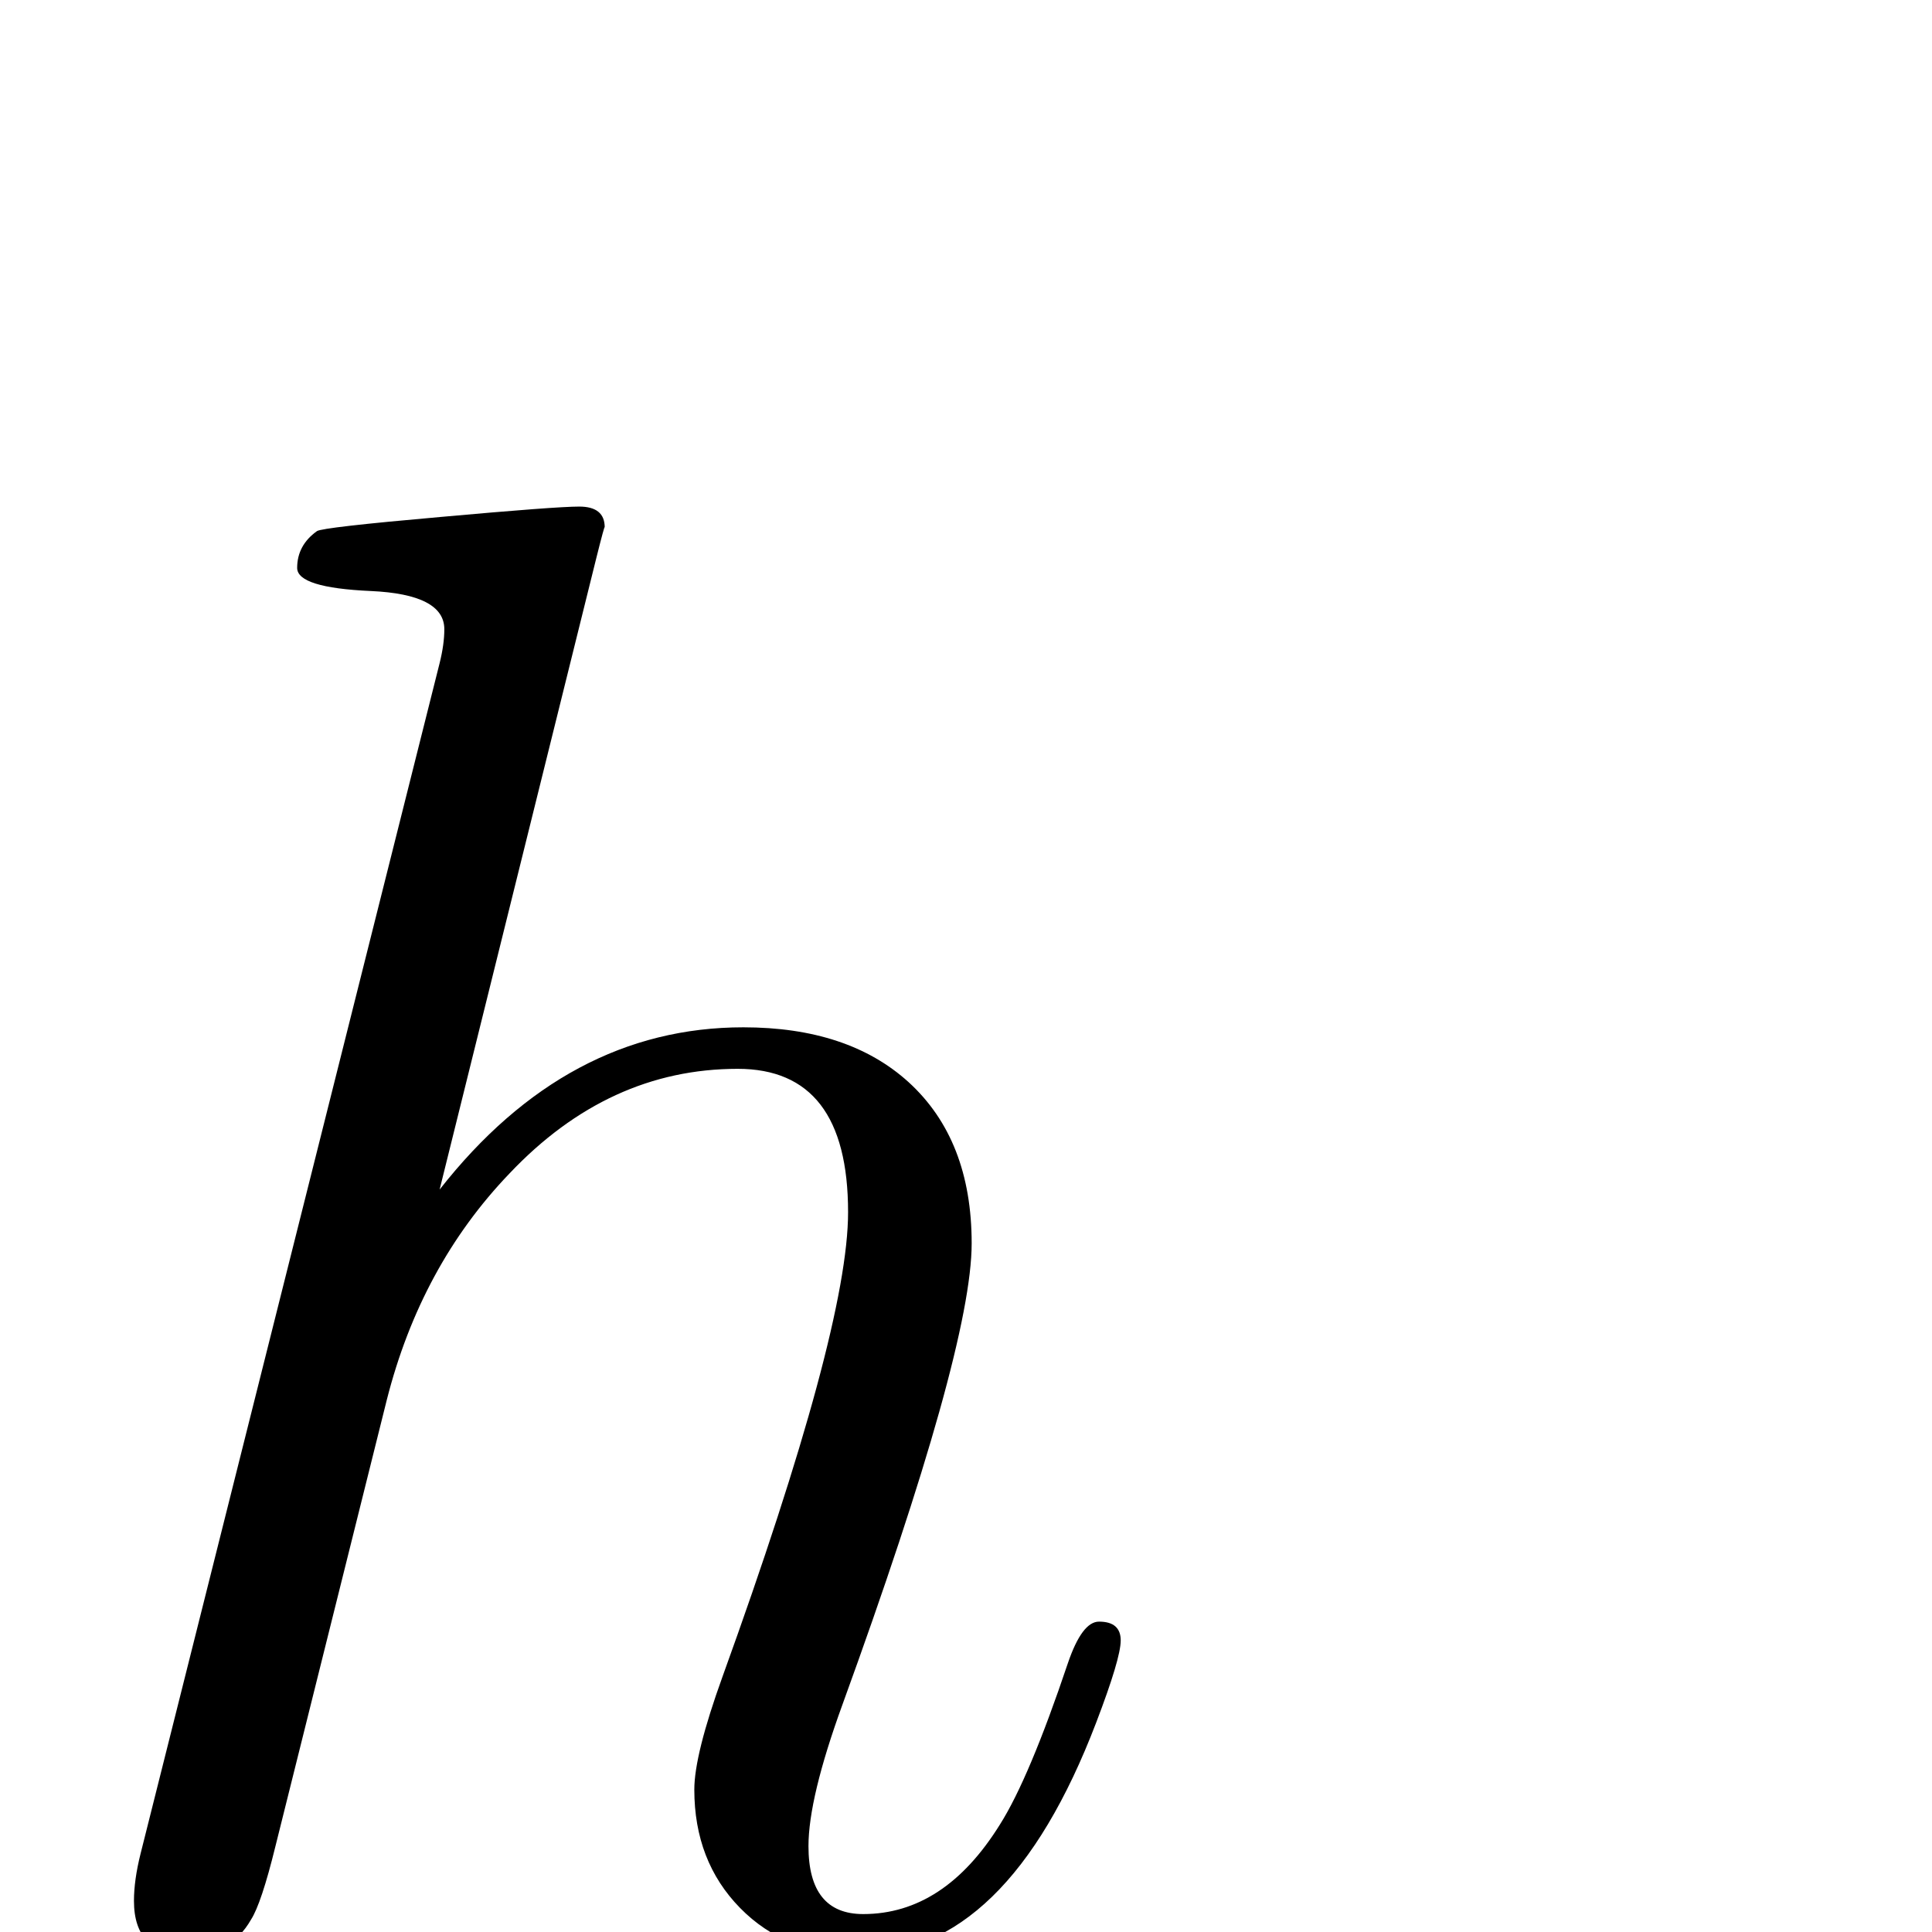 <?xml version="1.0" standalone="no"?>
<!DOCTYPE svg PUBLIC "-//W3C//DTD SVG 1.1//EN" "http://www.w3.org/Graphics/SVG/1.1/DTD/svg11.dtd" >
<svg viewBox="0 -442 2048 2048">
  <g transform="matrix(1 0 0 -1 0 1606)">
   <path fill="currentColor"
d="M1188 309q0 -19 -26 -87q-94 -246 -253 -246q-76 0 -124.5 49.5t-48.5 125.5q0 37 30 120q133 368 133 492q0 152 -117 152q-137 0 -242 -111q-94 -98 -130 -240l-118 -473q-15 -61 -26 -78q-21 -37 -67 -37q-57 0 -57 57q0 22 7 50l317 1262q5 20 5 36q0 37 -78 40.5
t-78 24.5q0 24 21 39q6 4 131 15q122 11 147 11q27 0 27 -22q0 3 -9 -33l-166 -669q135 172 322 172q111 0 175 -58q67 -61 67 -171q0 -112 -137 -489q-36 -99 -36 -150q0 -72 58 -72q86 0 145 95q31 49 72 171q15 44 33 44q23 0 23 -20z" />
  </g>

</svg>
